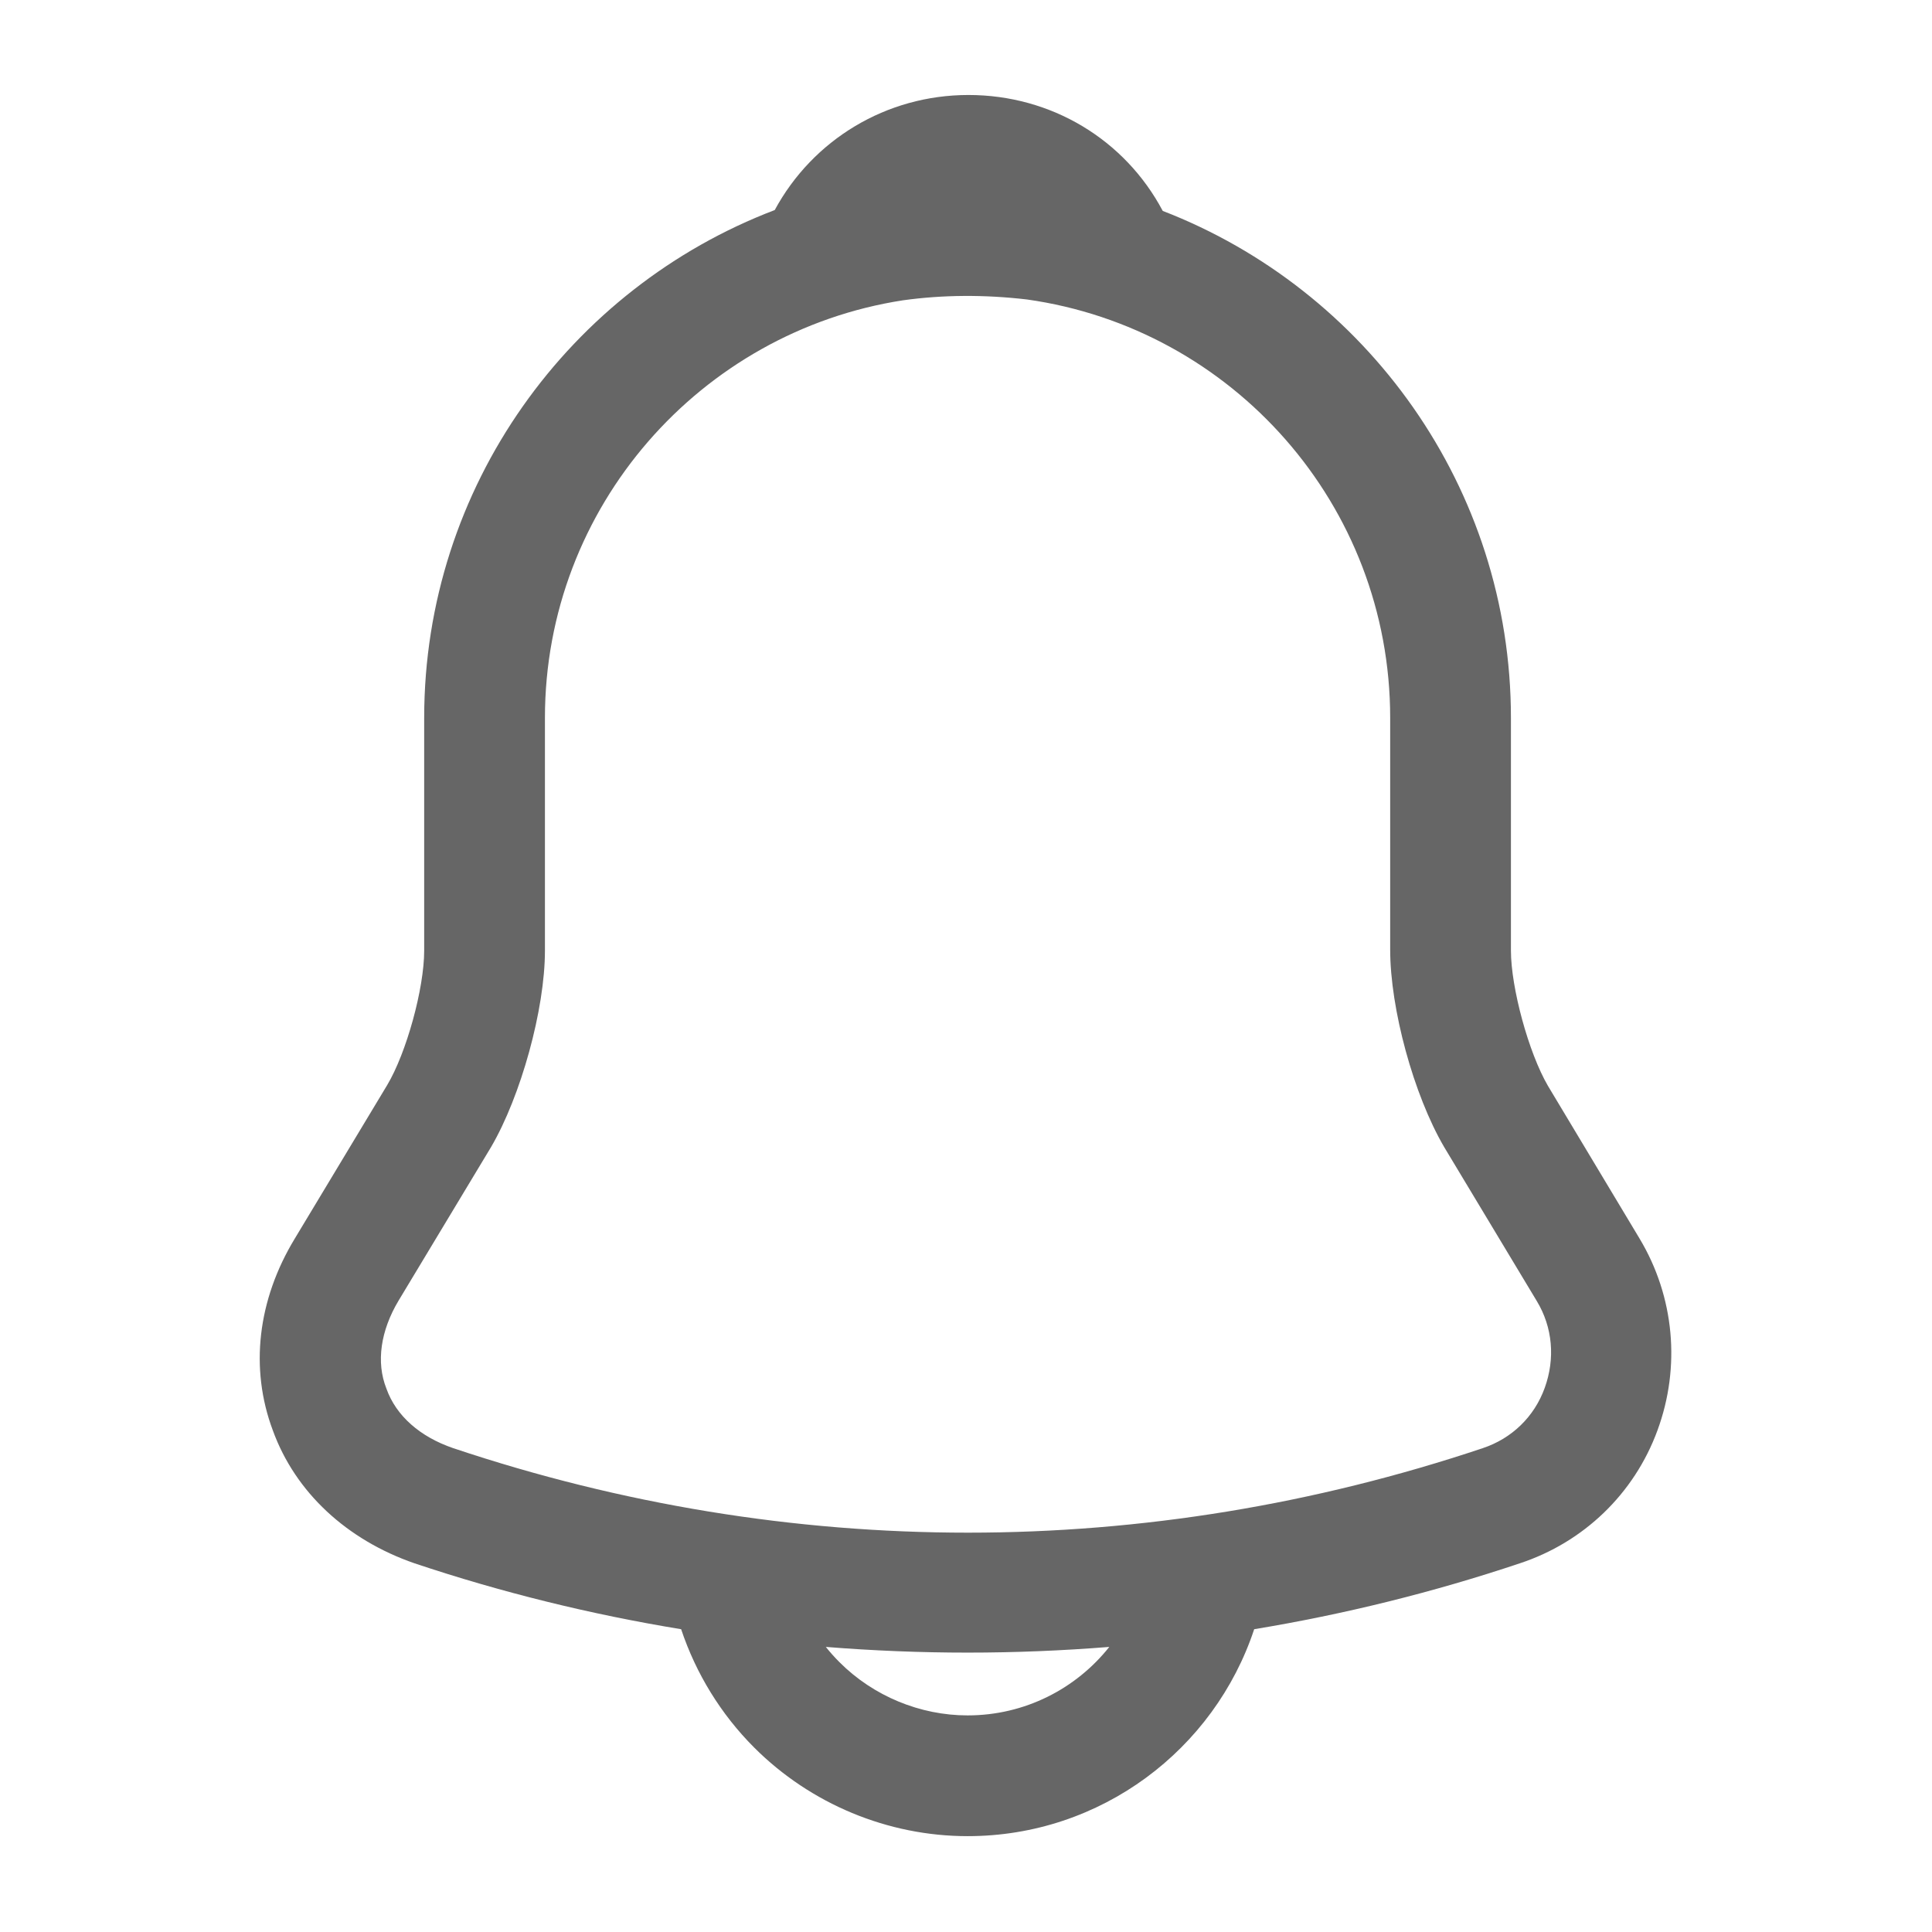 <svg width="18" height="18" viewBox="0 0 18 18" fill="none" xmlns="http://www.w3.org/2000/svg">
<path fill-rule="evenodd" clip-rule="evenodd" d="M9.023 0.885C8.256 0.885 7.573 1.302 7.218 1.957C5.312 2.683 3.952 4.532 3.952 6.689V8.857C3.952 9.209 3.787 9.809 3.607 10.11L2.745 11.542C2.4 12.112 2.325 12.749 2.542 13.327C2.752 13.905 3.232 14.347 3.862 14.565C4.672 14.836 5.504 15.041 6.346 15.179C6.484 15.592 6.716 15.971 7.027 16.282C7.552 16.807 8.272 17.107 9.015 17.107C10.258 17.107 11.314 16.299 11.685 15.179C12.526 15.04 13.354 14.835 14.16 14.565C14.752 14.37 15.225 13.919 15.442 13.327C15.66 12.735 15.6 12.082 15.277 11.542L14.422 10.117C14.242 9.809 14.077 9.202 14.077 8.857V6.689C14.077 4.54 12.728 2.697 10.833 1.965C10.48 1.3 9.794 0.885 9.023 0.885ZM10.335 15.344C9.896 15.379 9.456 15.397 9.015 15.397C8.574 15.397 8.134 15.379 7.694 15.344C7.734 15.394 7.777 15.442 7.822 15.487C8.137 15.802 8.572 15.982 9.015 15.982C9.549 15.982 10.026 15.733 10.335 15.344ZM5.077 6.689C5.077 4.72 6.529 3.089 8.412 2.798C8.786 2.746 9.172 2.744 9.567 2.79C11.481 3.059 12.952 4.702 12.952 6.689V8.849C12.952 9.397 13.17 10.2 13.455 10.687L14.317 12.12C14.467 12.367 14.49 12.659 14.392 12.93C14.295 13.2 14.085 13.402 13.815 13.492C10.68 14.542 7.357 14.542 4.222 13.492C3.915 13.387 3.69 13.192 3.6 12.937C3.502 12.69 3.547 12.397 3.712 12.12L4.575 10.687C4.852 10.214 5.077 9.404 5.077 8.857V6.689Z" fill="black" fill-opacity="0.6"/>
</svg>

